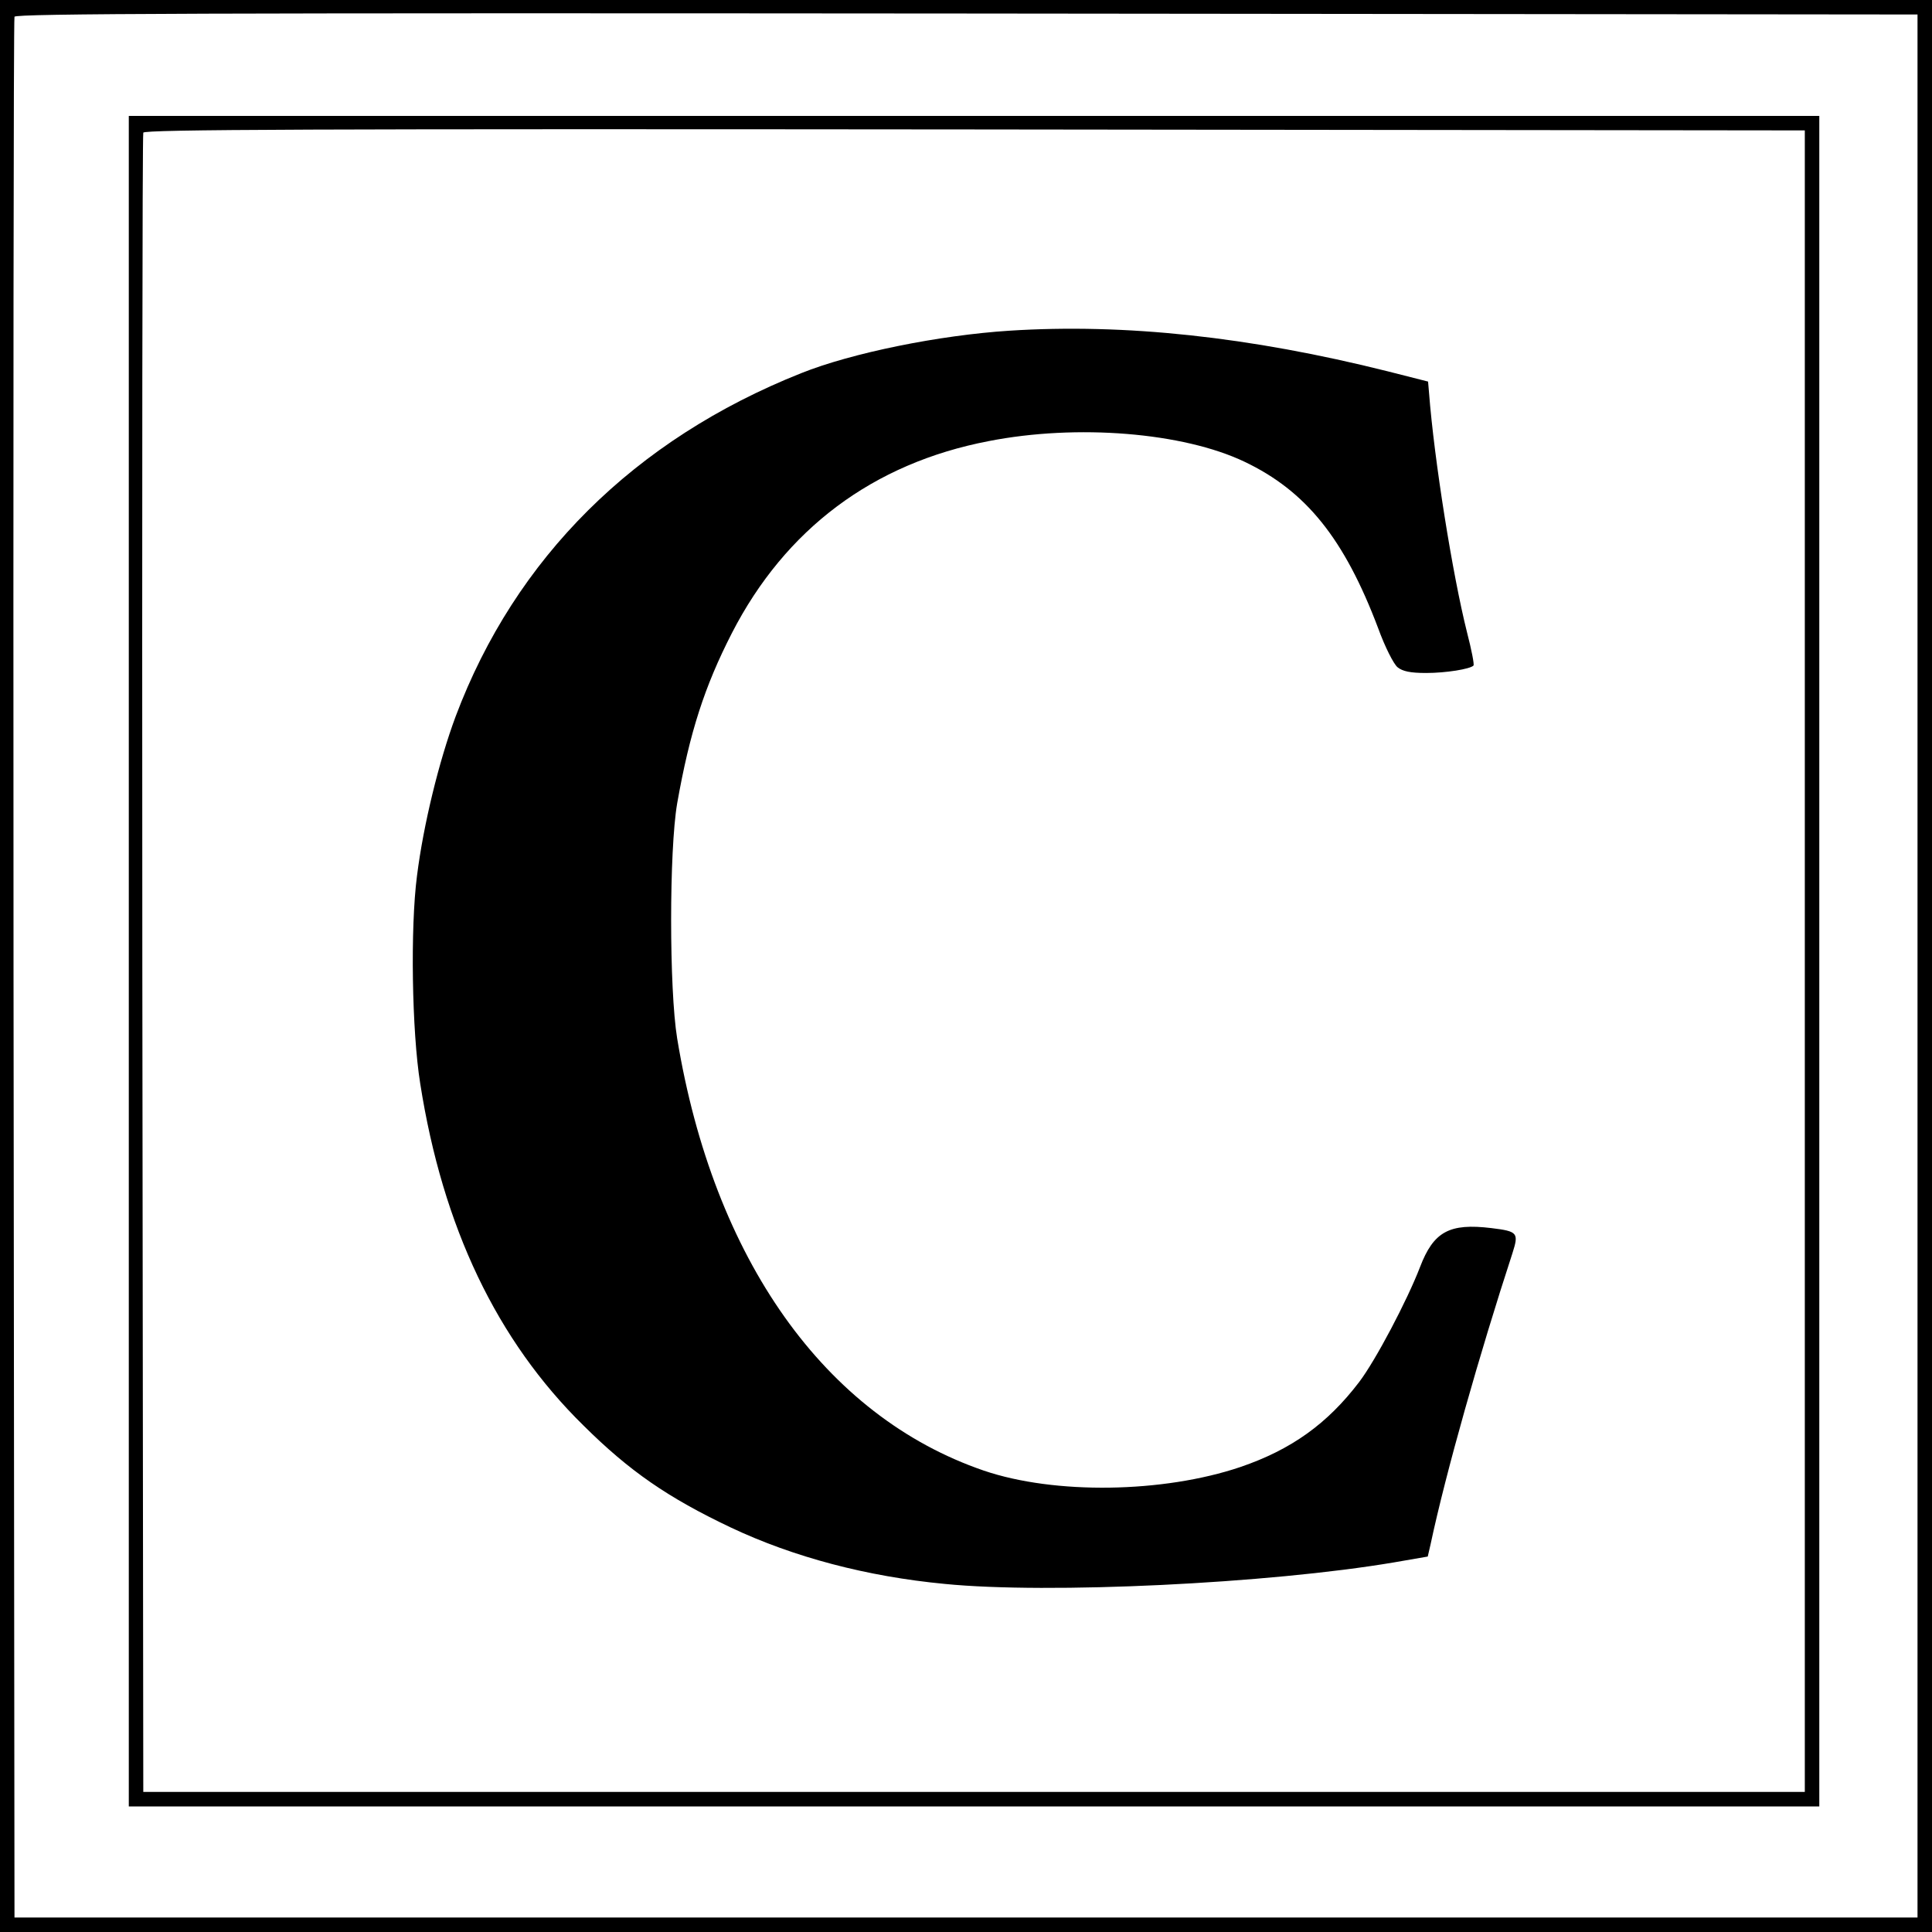<?xml version="1.0" standalone="no"?>
<!DOCTYPE svg PUBLIC "-//W3C//DTD SVG 20010904//EN"
 "http://www.w3.org/TR/2001/REC-SVG-20010904/DTD/svg10.dtd">
<svg version="1.0" xmlns="http://www.w3.org/2000/svg"
 width="600pt" height="600pt" viewBox="0 0 600 600"
 preserveAspectRatio="xMidYMid meet">
<g transform="translate(0,600) scale(0.1,-0.1)"
fill="#000000" stroke="none">
<path d="M0 3000 l0 -3000 3000 0 3000 0 0 3000 0 3000 -3000 0 -3000 0 0
-3000z m5955 0 l0 -2955 -2955 0 -2955 0 -3 2945 c-1 1620 0 2951 3 2958 3 10
600 12 2957 10 l2953 -3 0 -2955z"/>
<path d="M400 3015 l0 -2625 2625 0 2625 0 0 2625 0 2625 -2625 0 -2625 0 0
-2625z m5205 0 l0 -2580 -2580 0 -2580 0 -3 2570 c-1 1414 0 2576 3 2583 3 10
525 12 2582 10 l2578 -3 0 -2580z"/>
<path d="M3135 4973 c-218 -14 -490 -69 -647 -132 -518 -206 -888 -574 -1073
-1066 -52 -140 -100 -336 -120 -495 -21 -161 -16 -483 10 -645 70 -446 238
-798 507 -1062 143 -142 262 -224 458 -317 195 -92 422 -152 664 -175 322 -32
1006 1 1396 67 l104 18 9 39 c47 221 152 591 254 903 20 63 17 68 -65 78 -131
16 -180 -11 -222 -121 -40 -104 -138 -290 -189 -357 -99 -130 -211 -210 -369
-264 -240 -81 -577 -86 -797 -11 -493 169 -839 656 -952 1342 -25 153 -25 584
0 730 39 221 85 363 170 529 166 323 438 527 797 596 275 54 604 27 795 -64
191 -91 310 -239 415 -517 21 -58 48 -111 60 -121 16 -13 40 -18 89 -18 61 0
136 12 147 23 3 3 -6 49 -20 103 -45 179 -102 536 -118 744 l-3 35 -126 32
c-427 107 -816 149 -1174 126z"/>
</g>
</svg>
